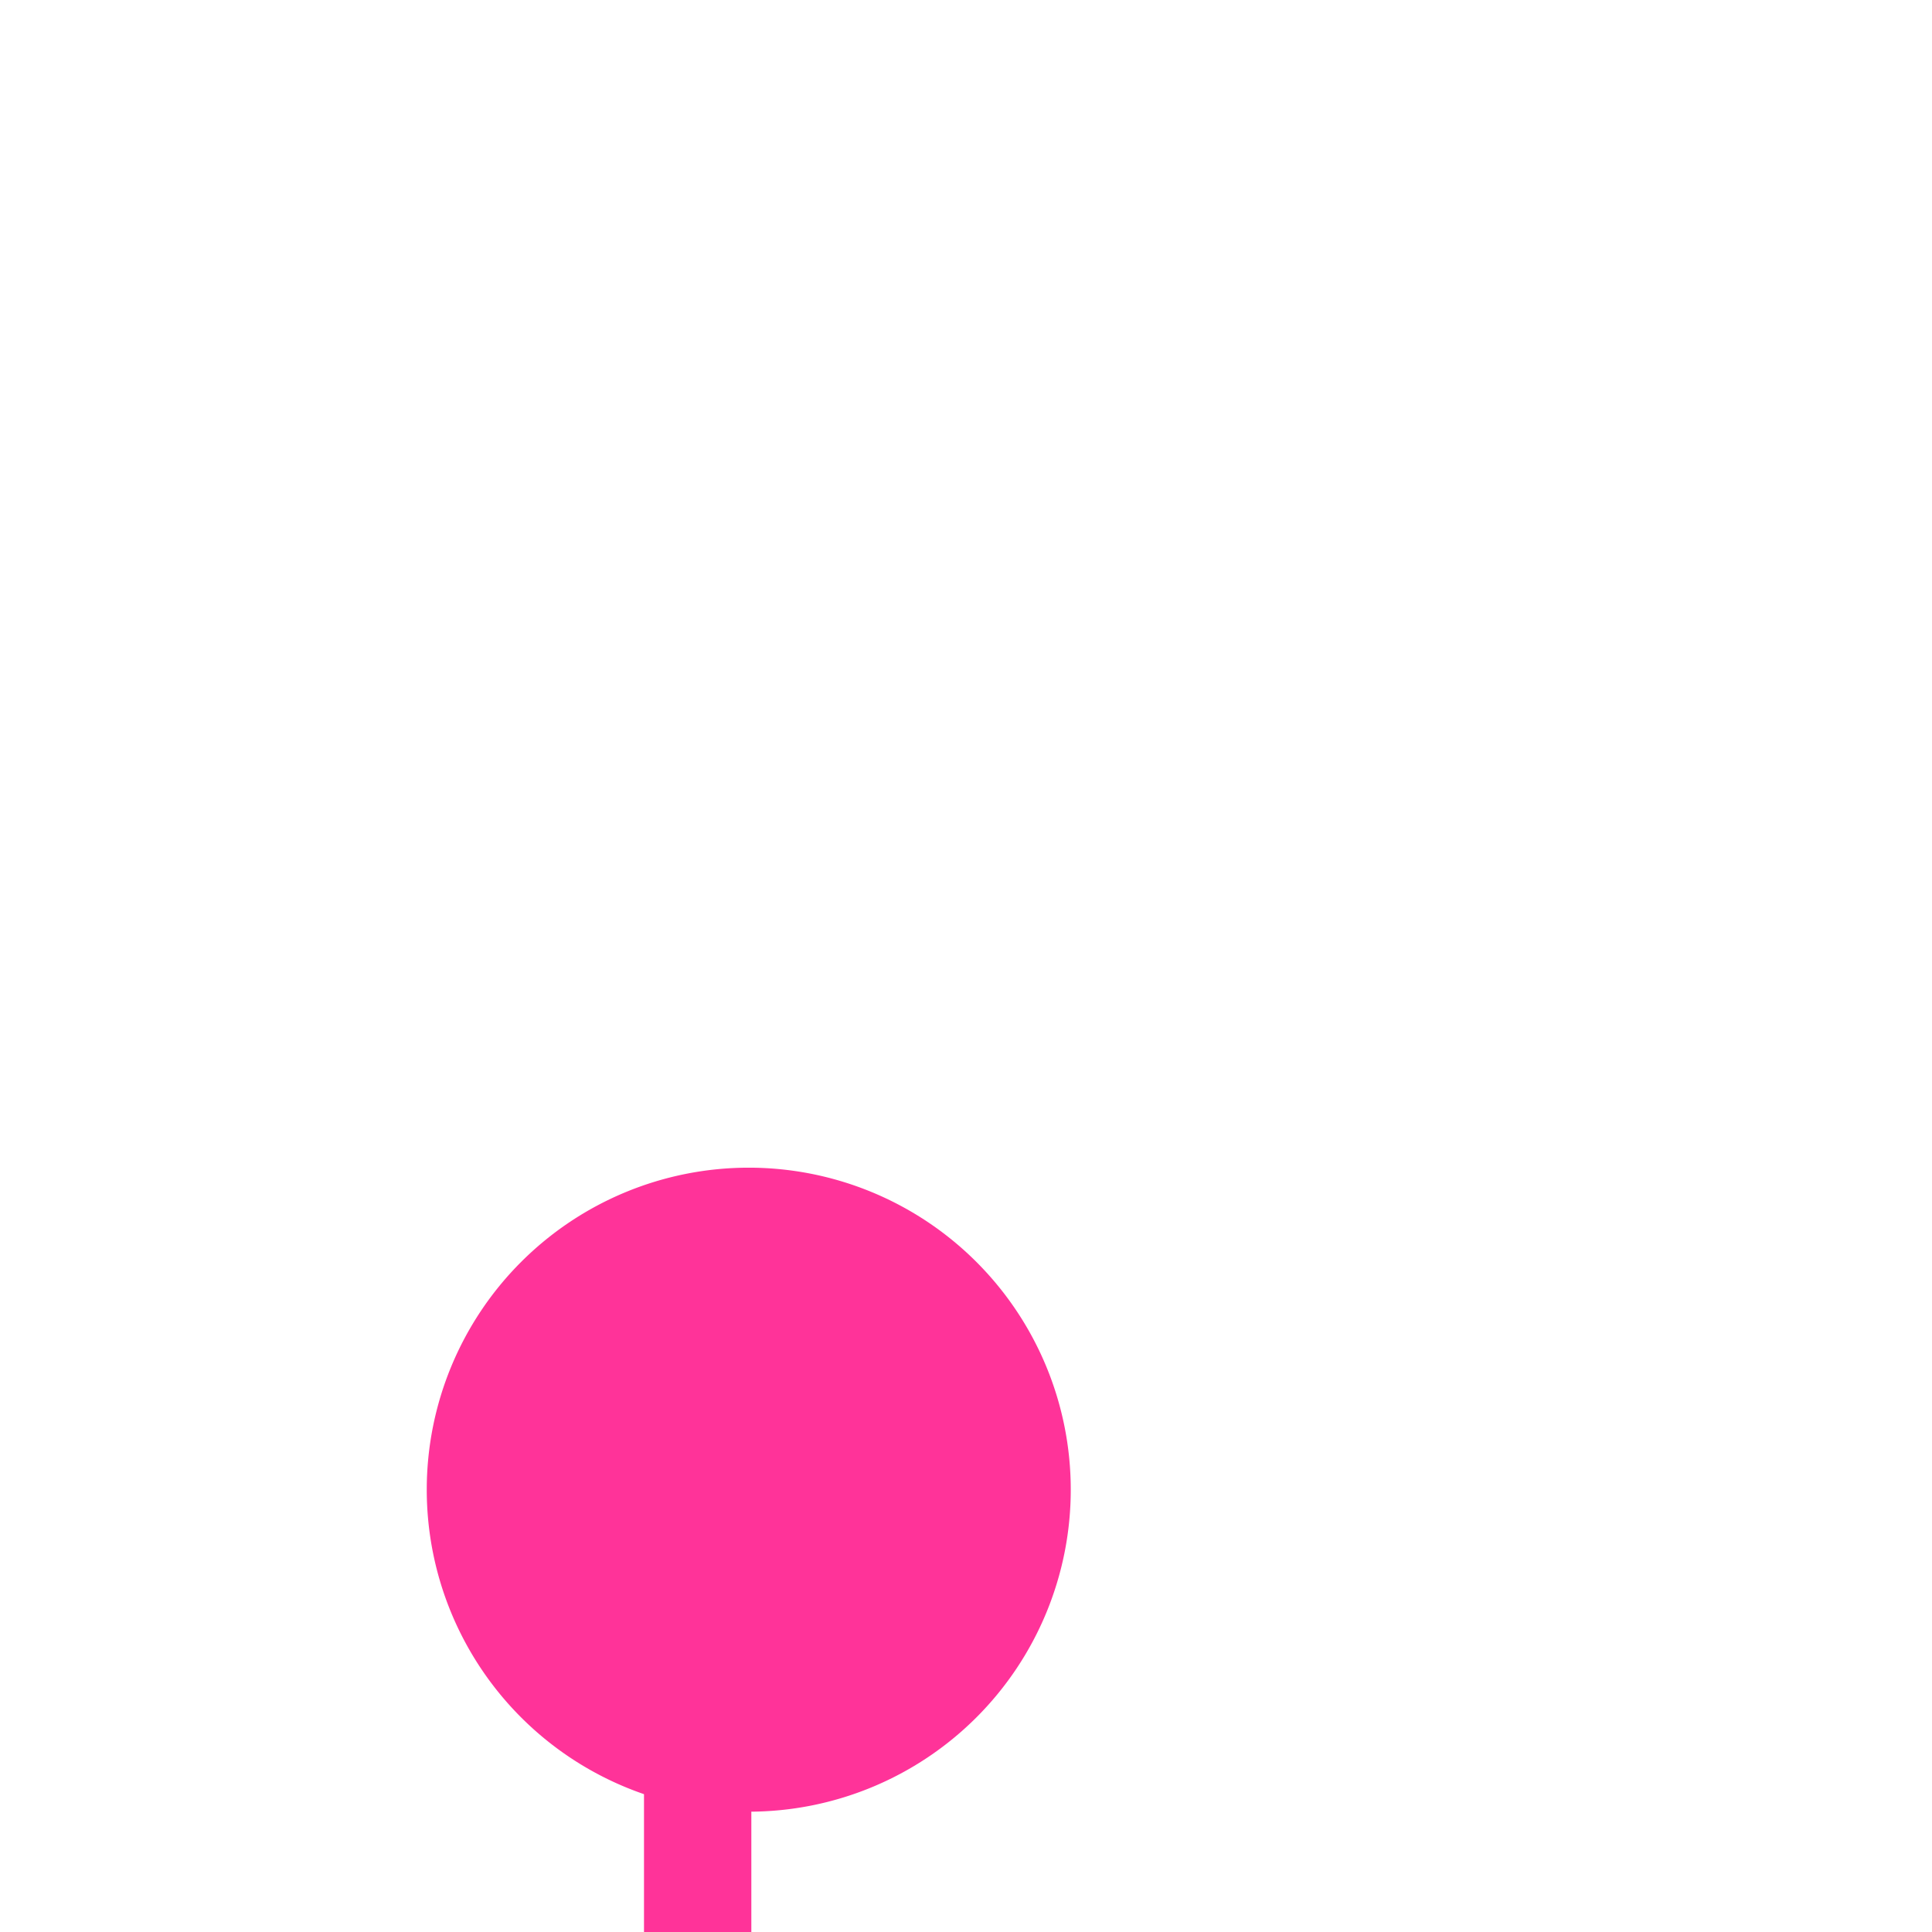 ﻿<?xml version="1.0" encoding="utf-8"?>
<svg version="1.1" xmlns:xlink="http://www.w3.org/1999/xlink" width="18px" height="18px" preserveAspectRatio="xMinYMid meet" viewBox="122 630  18 16" xmlns="http://www.w3.org/2000/svg">
  <path d="M 130.518 641.665  A 3 3 0 0 0 128.5 644.5 L 128.5 657  " stroke-width="1" stroke="#ff3399" fill="none" />
  <path d="M 128.976 639.879  A 3 3 0 0 0 125.976 642.879 A 3 3 0 0 0 128.976 645.879 A 3 3 0 0 0 131.976 642.879 A 3 3 0 0 0 128.976 639.879 Z " fill-rule="nonzero" fill="#ff3399" stroke="none" />
</svg>